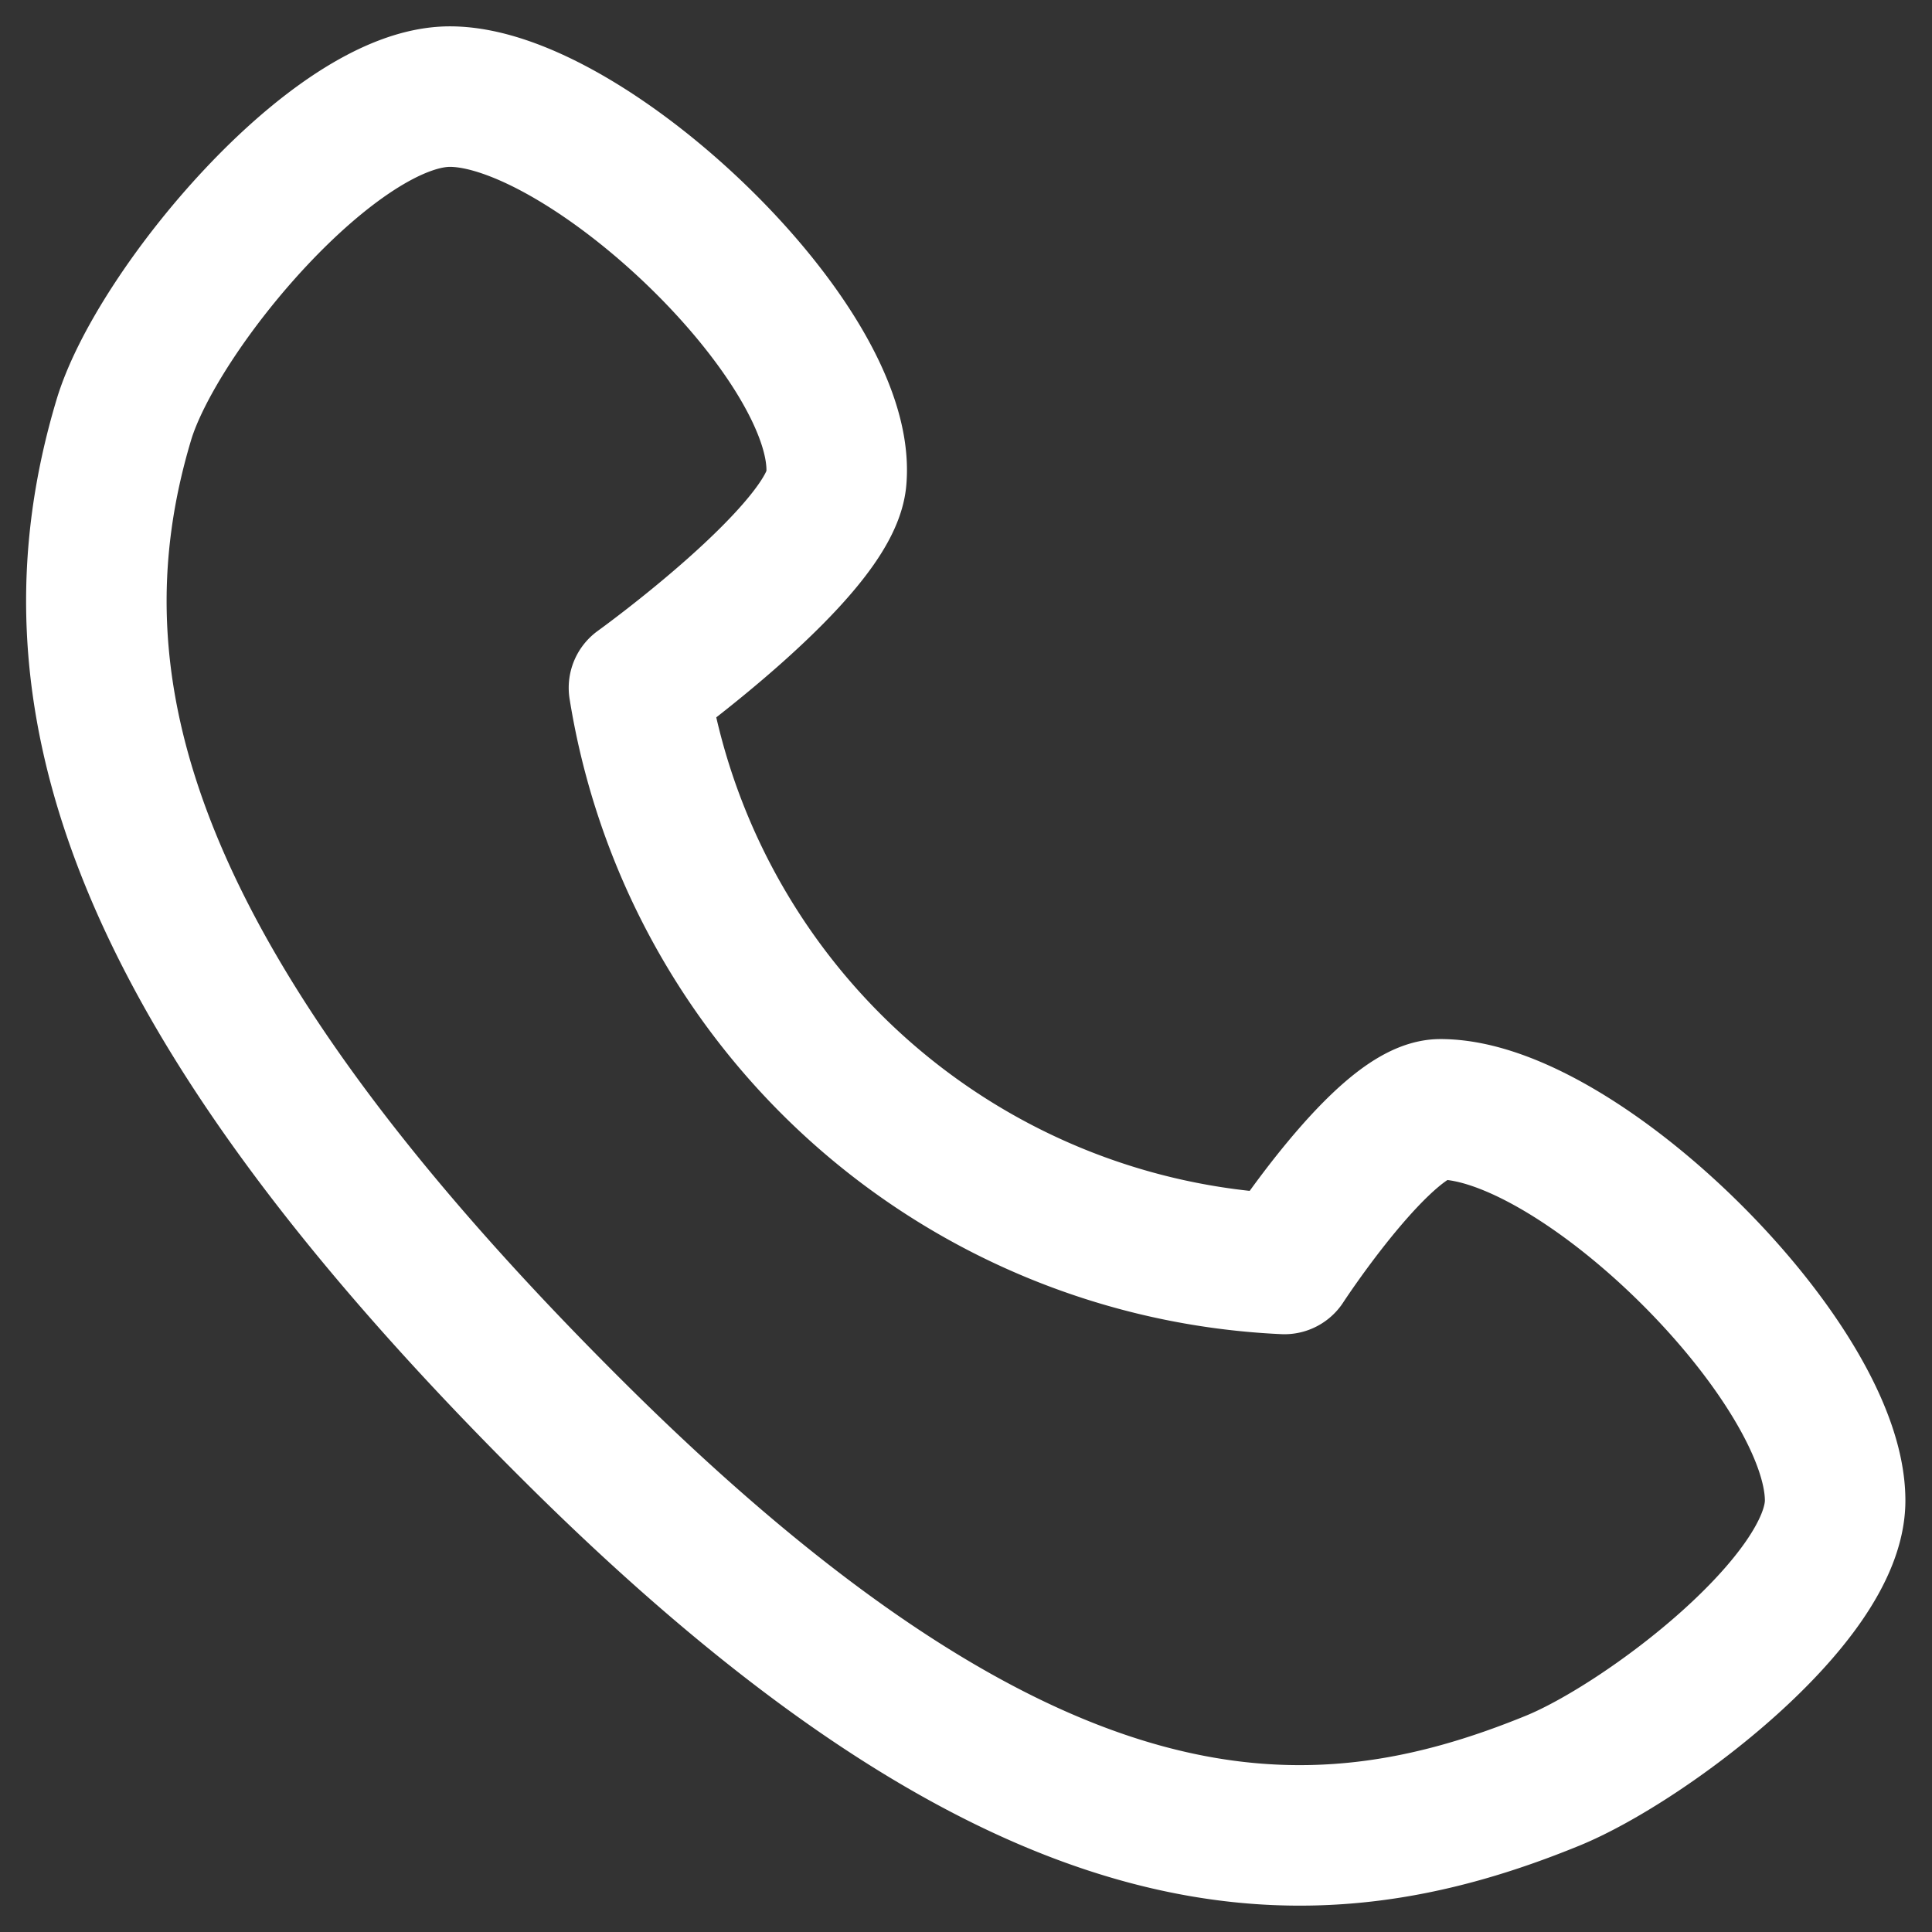 <svg xmlns="http://www.w3.org/2000/svg" xmlns:xlink="http://www.w3.org/1999/xlink" width="22" height="22" viewBox="0 0 22 22">
  <rect x="0" y="0" width="22" height="22" fill="#333333" stroke="none"/>
  <defs>
    <clipPath id="clip-path">
      <rect id="Rectangle_1439" data-name="Rectangle 1439" width="22" height="22" fill="none" stroke="#fff" stroke-width="1"/>
    </clipPath>
  </defs>
  <g id="Group_2691" data-name="Group 2691" clip-path="url(#clip-path)">
    <path id="Path_33562" data-name="Path 33562" d="M9.173,6.09c.14-1.534-2.842-4.359-4.4-4.359-1.312,0-3.338,2.433-3.713,3.681-.909,3.034-.025,6.416,5.179,11.573s8.37,5.034,11.091,3.923c1.052-.43,3.217-2.061,3.217-3.19,0-1.574-2.906-4.455-4.495-4.455-.628,0-1.776,1.761-1.776,1.761A7.805,7.805,0,0,1,6.926,8.463S9.1,6.9,9.173,6.09Z" transform="translate(0.35 -0.631)" fill="none" stroke="#fff" stroke-linecap="round" stroke-linejoin="round" stroke-width="1.6"/>
  </g>
</svg>
